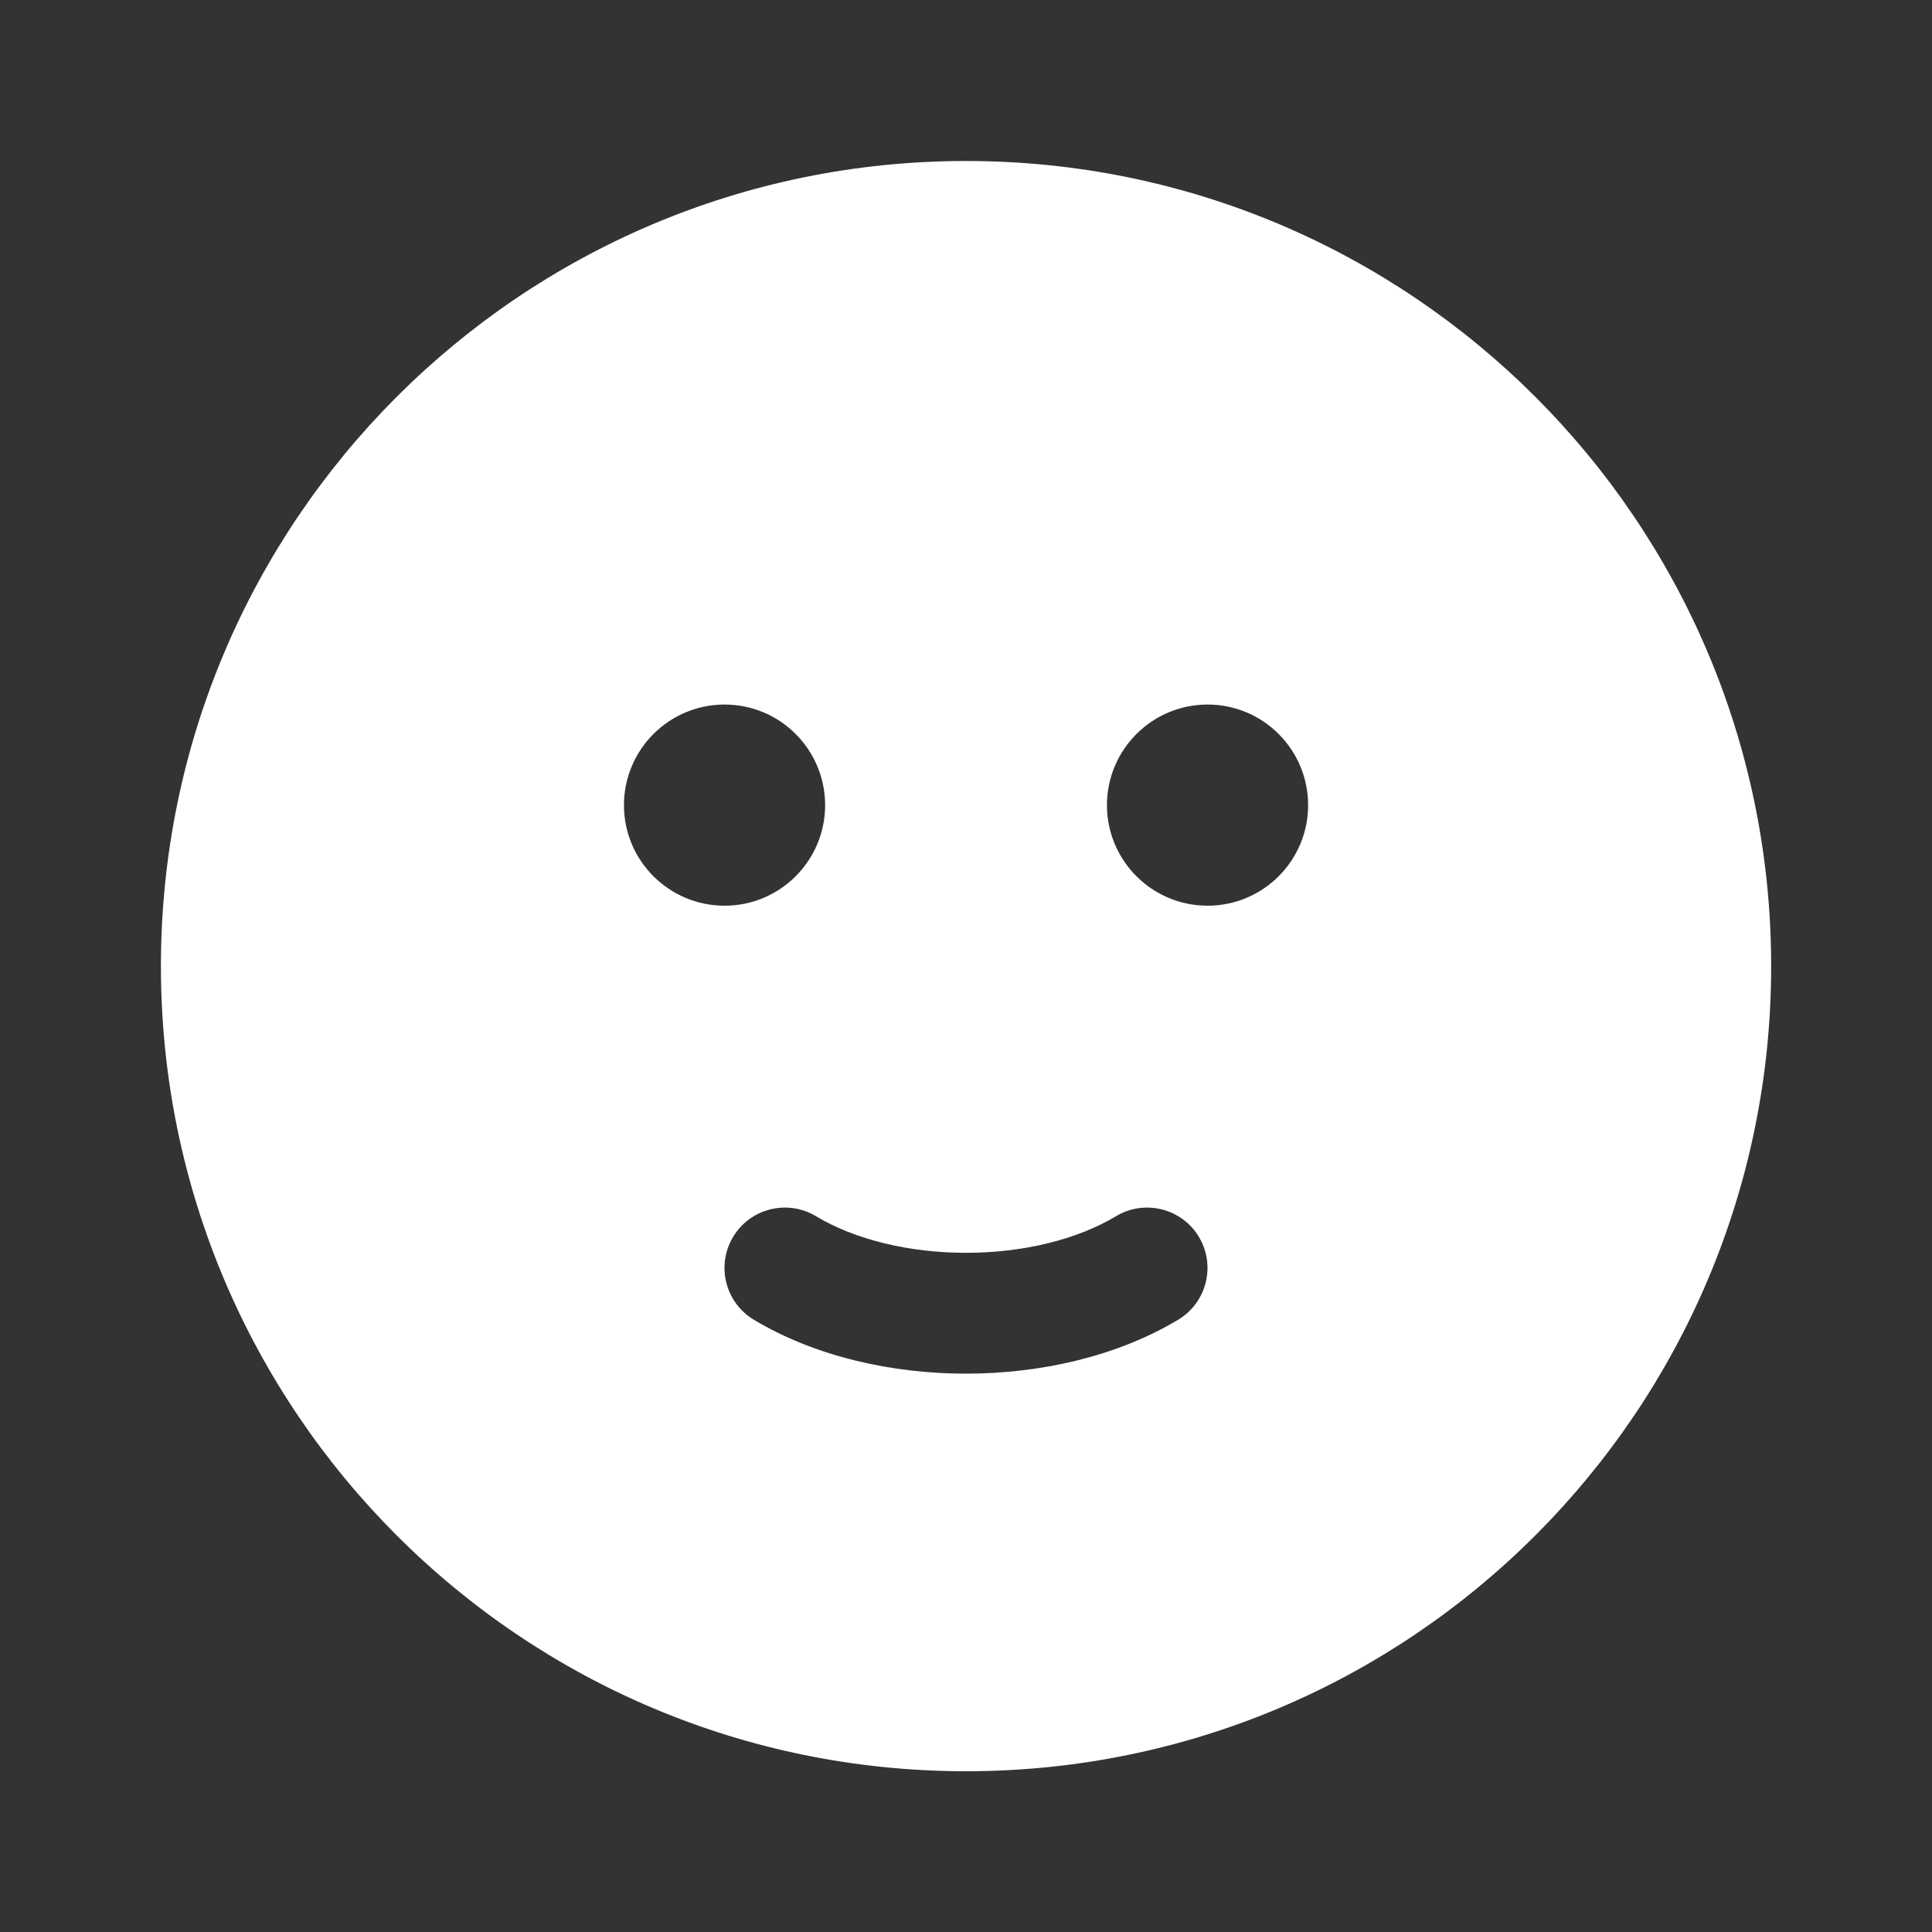 <svg width="24" height="24" viewBox="0 0 24 24" fill="none" xmlns="http://www.w3.org/2000/svg">
<rect x="0" y="0" width="24" height="24" fill="#333333" stroke="none"/>
<path d="M22.002 12.002C22.002 6.478 17.524 2 12 2C6.476 2 1.999 6.478 1.999 12.002C1.999 17.525 6.476 22.003 12 22.003C17.524 22.003 22.002 17.525 22.002 12.002ZM7.751 10.002C7.751 9.312 8.311 8.752 9.001 8.752C9.691 8.752 10.25 9.312 10.25 10.002C10.25 10.691 9.691 11.251 9.001 11.251C8.311 11.251 7.751 10.691 7.751 10.002ZM13.751 10.002C13.751 9.312 14.311 8.752 15.001 8.752C15.691 8.752 16.25 9.312 16.25 10.002C16.25 10.691 15.691 11.251 15.001 11.251C14.311 11.251 13.751 10.691 13.751 10.002ZM10.136 15.108C10.619 15.398 11.291 15.563 12 15.563C12.709 15.563 13.381 15.398 13.864 15.108C14.219 14.895 14.68 15.01 14.893 15.365C15.106 15.72 14.991 16.181 14.636 16.394C13.869 16.854 12.916 17.064 12 17.064C11.084 17.064 10.131 16.854 9.364 16.394C9.009 16.181 8.894 15.72 9.107 15.365C9.32 15.01 9.781 14.895 10.136 15.108Z" fill="#ffffff"/>
</svg>
